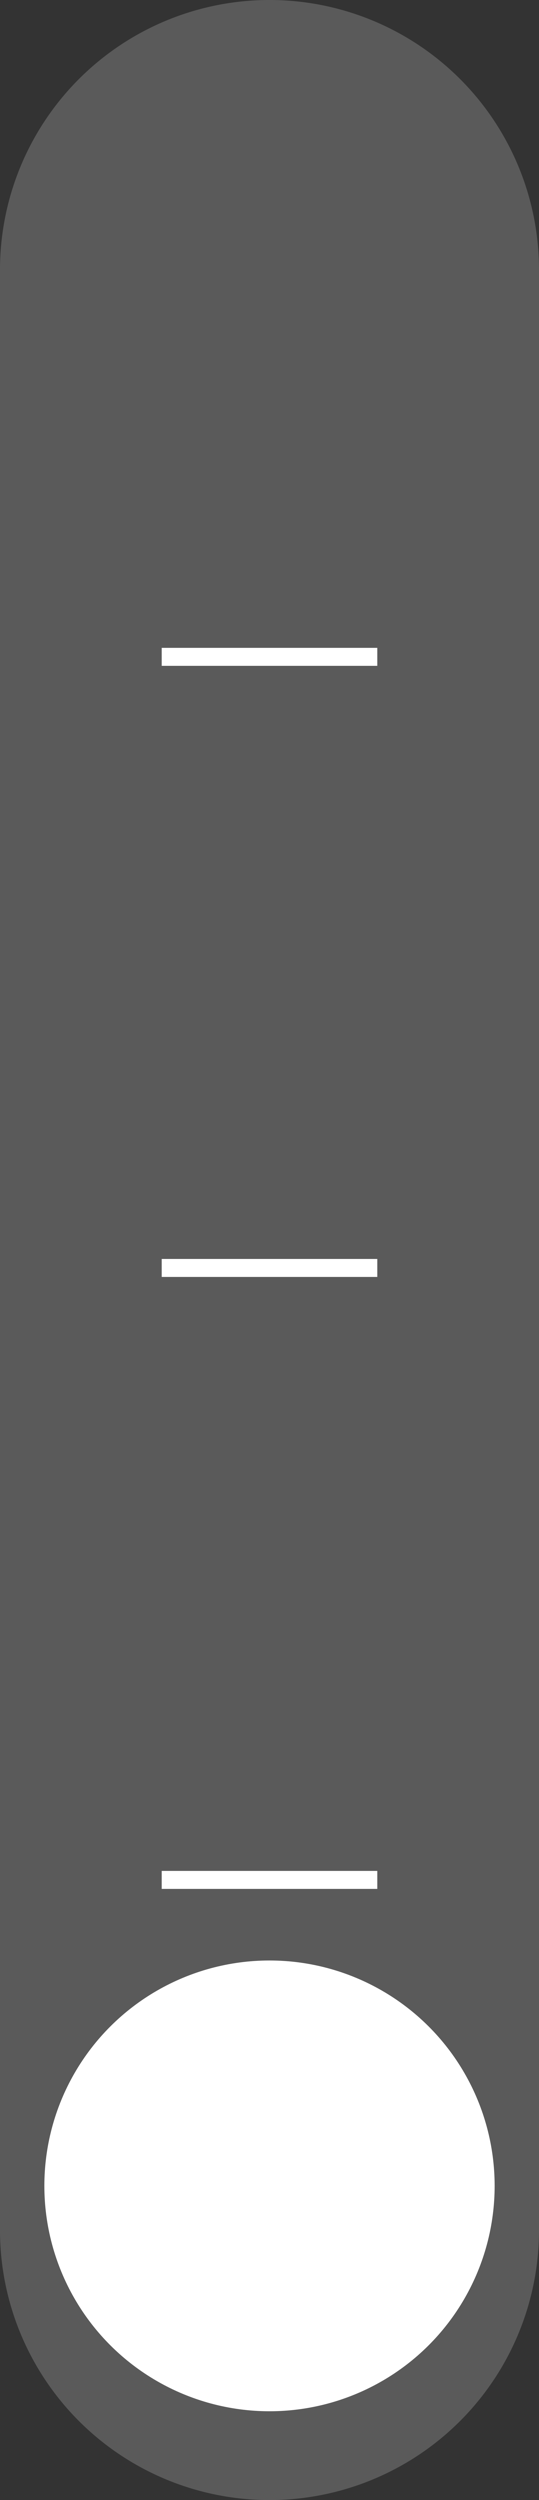 <svg xmlns="http://www.w3.org/2000/svg" width="30" height="139" viewBox="0 0 30 139">
  <rect x="0" y="0" width="30" height="139" fill="#333333" stroke="none"/>
  <g id="SLIDER_FUNCTIONALITY" data-name="SLIDER FUNCTIONALITY" transform="translate(-1704.5 -716.5)">
    <path id="Path_268" data-name="Path 268" d="M-11,0H98a15,15,0,0,1,0,30H-11A15,15,0,0,1-26,15,15,15,0,0,1-11,0Z" transform="translate(1704.5 829.5) rotate(-90)" fill="#5a5a5a"/>
    <circle id="Ellipse_33" data-name="Ellipse 33" cx="12.531" cy="12.531" r="12.531" transform="translate(1732.031 825.5) rotate(90)" fill="#fff"/>
    <line id="Line_32" data-name="Line 32" x2="12" transform="translate(1713.5 821.02)" fill="none" stroke="#fff" stroke-width="1"/>
    <line id="Line_33" data-name="Line 33" x2="12" transform="translate(1713.5 786.996)" fill="none" stroke="#fff" stroke-width="1"/>
    <line id="Line_34" data-name="Line 34" x2="12" transform="translate(1713.5 753.02)" fill="none" stroke="#fff" stroke-width="1"/>
  </g>
</svg>
